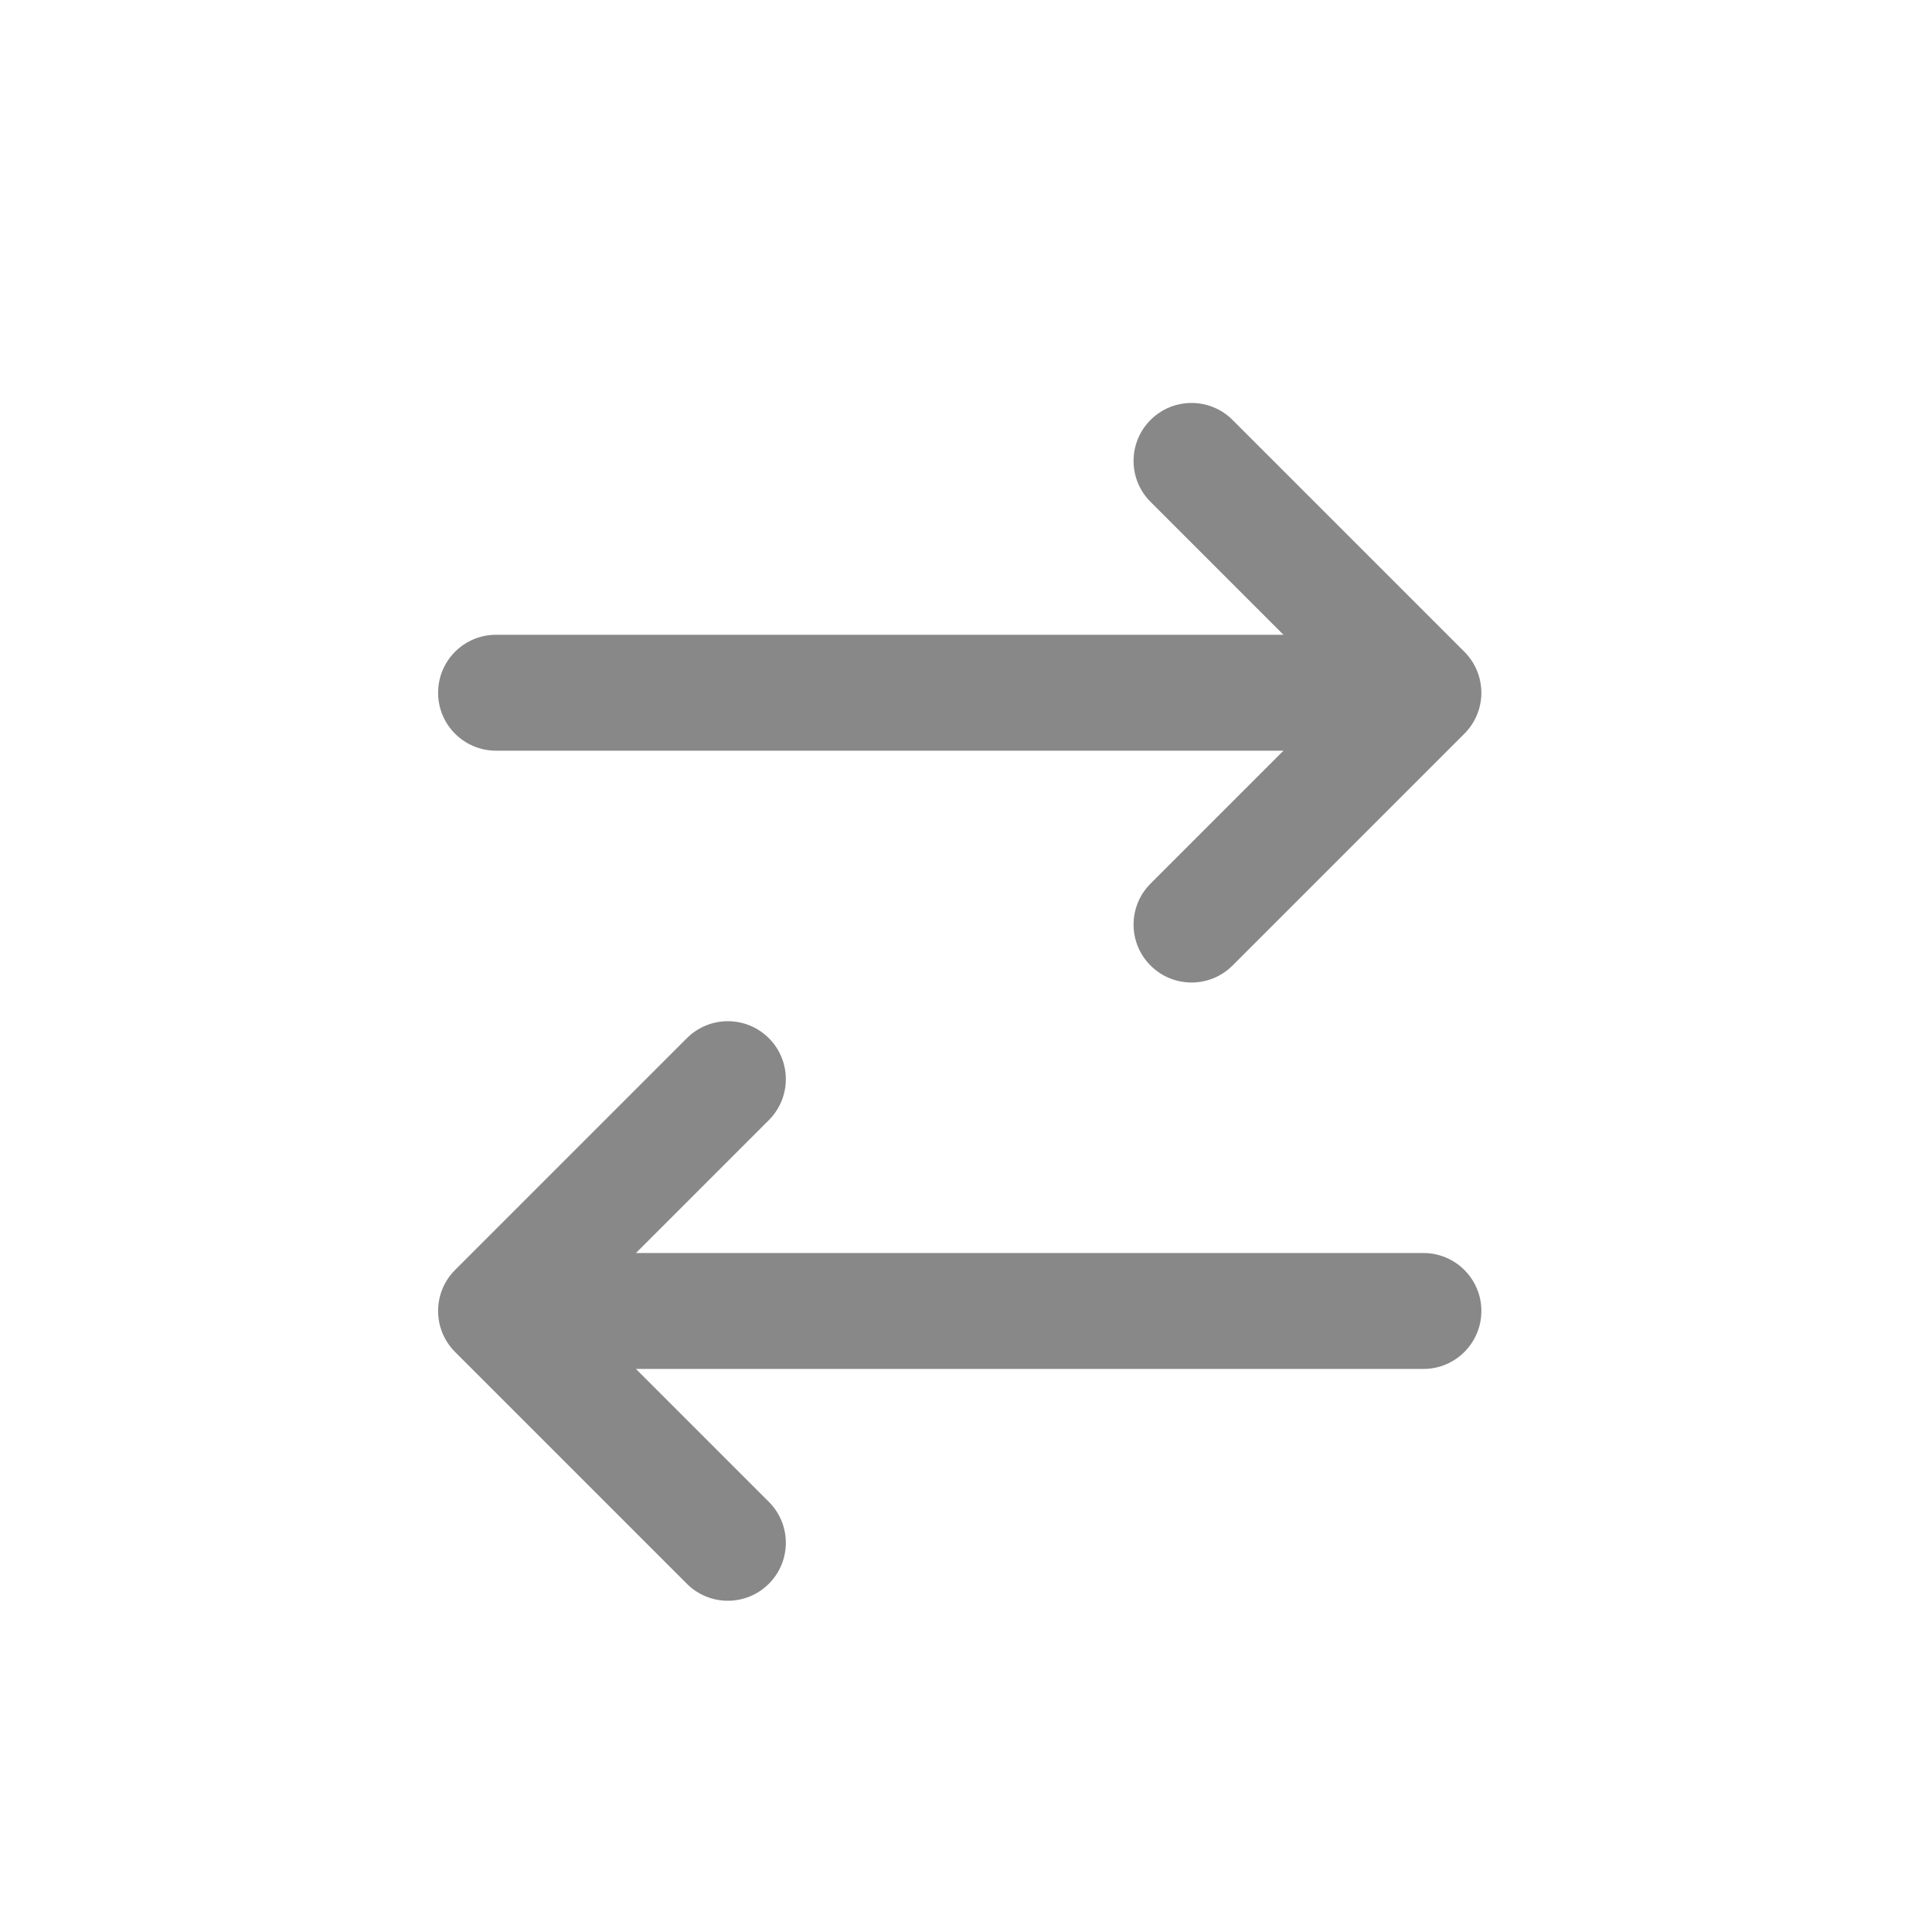 <svg width="25" height="25" viewBox="0 0 25 25" fill="none" xmlns="http://www.w3.org/2000/svg">
<path d="M5.888 17.494C5.596 17.201 5.596 16.727 5.888 16.434L8.888 13.434C9.181 13.141 9.656 13.141 9.949 13.434C10.242 13.727 10.242 14.201 9.949 14.494L8.229 16.214H18.419C18.833 16.214 19.169 16.55 19.169 16.964C19.169 17.378 18.833 17.714 18.419 17.714H8.229L9.949 19.434C10.242 19.727 10.242 20.201 9.949 20.494C9.656 20.787 9.181 20.787 8.888 20.494L5.888 17.494ZM5.669 8.964C5.669 8.55 6.004 8.214 6.419 8.214L16.608 8.214L14.888 6.494C14.595 6.202 14.595 5.727 14.888 5.434C15.181 5.141 15.656 5.141 15.949 5.434L18.949 8.434C19.242 8.727 19.242 9.202 18.949 9.494L15.949 12.494C15.656 12.787 15.181 12.787 14.888 12.494C14.595 12.201 14.595 11.727 14.888 11.434L16.608 9.714L6.419 9.714C6.004 9.714 5.669 9.378 5.669 8.964Z" fill="#888888"/>
</svg>
